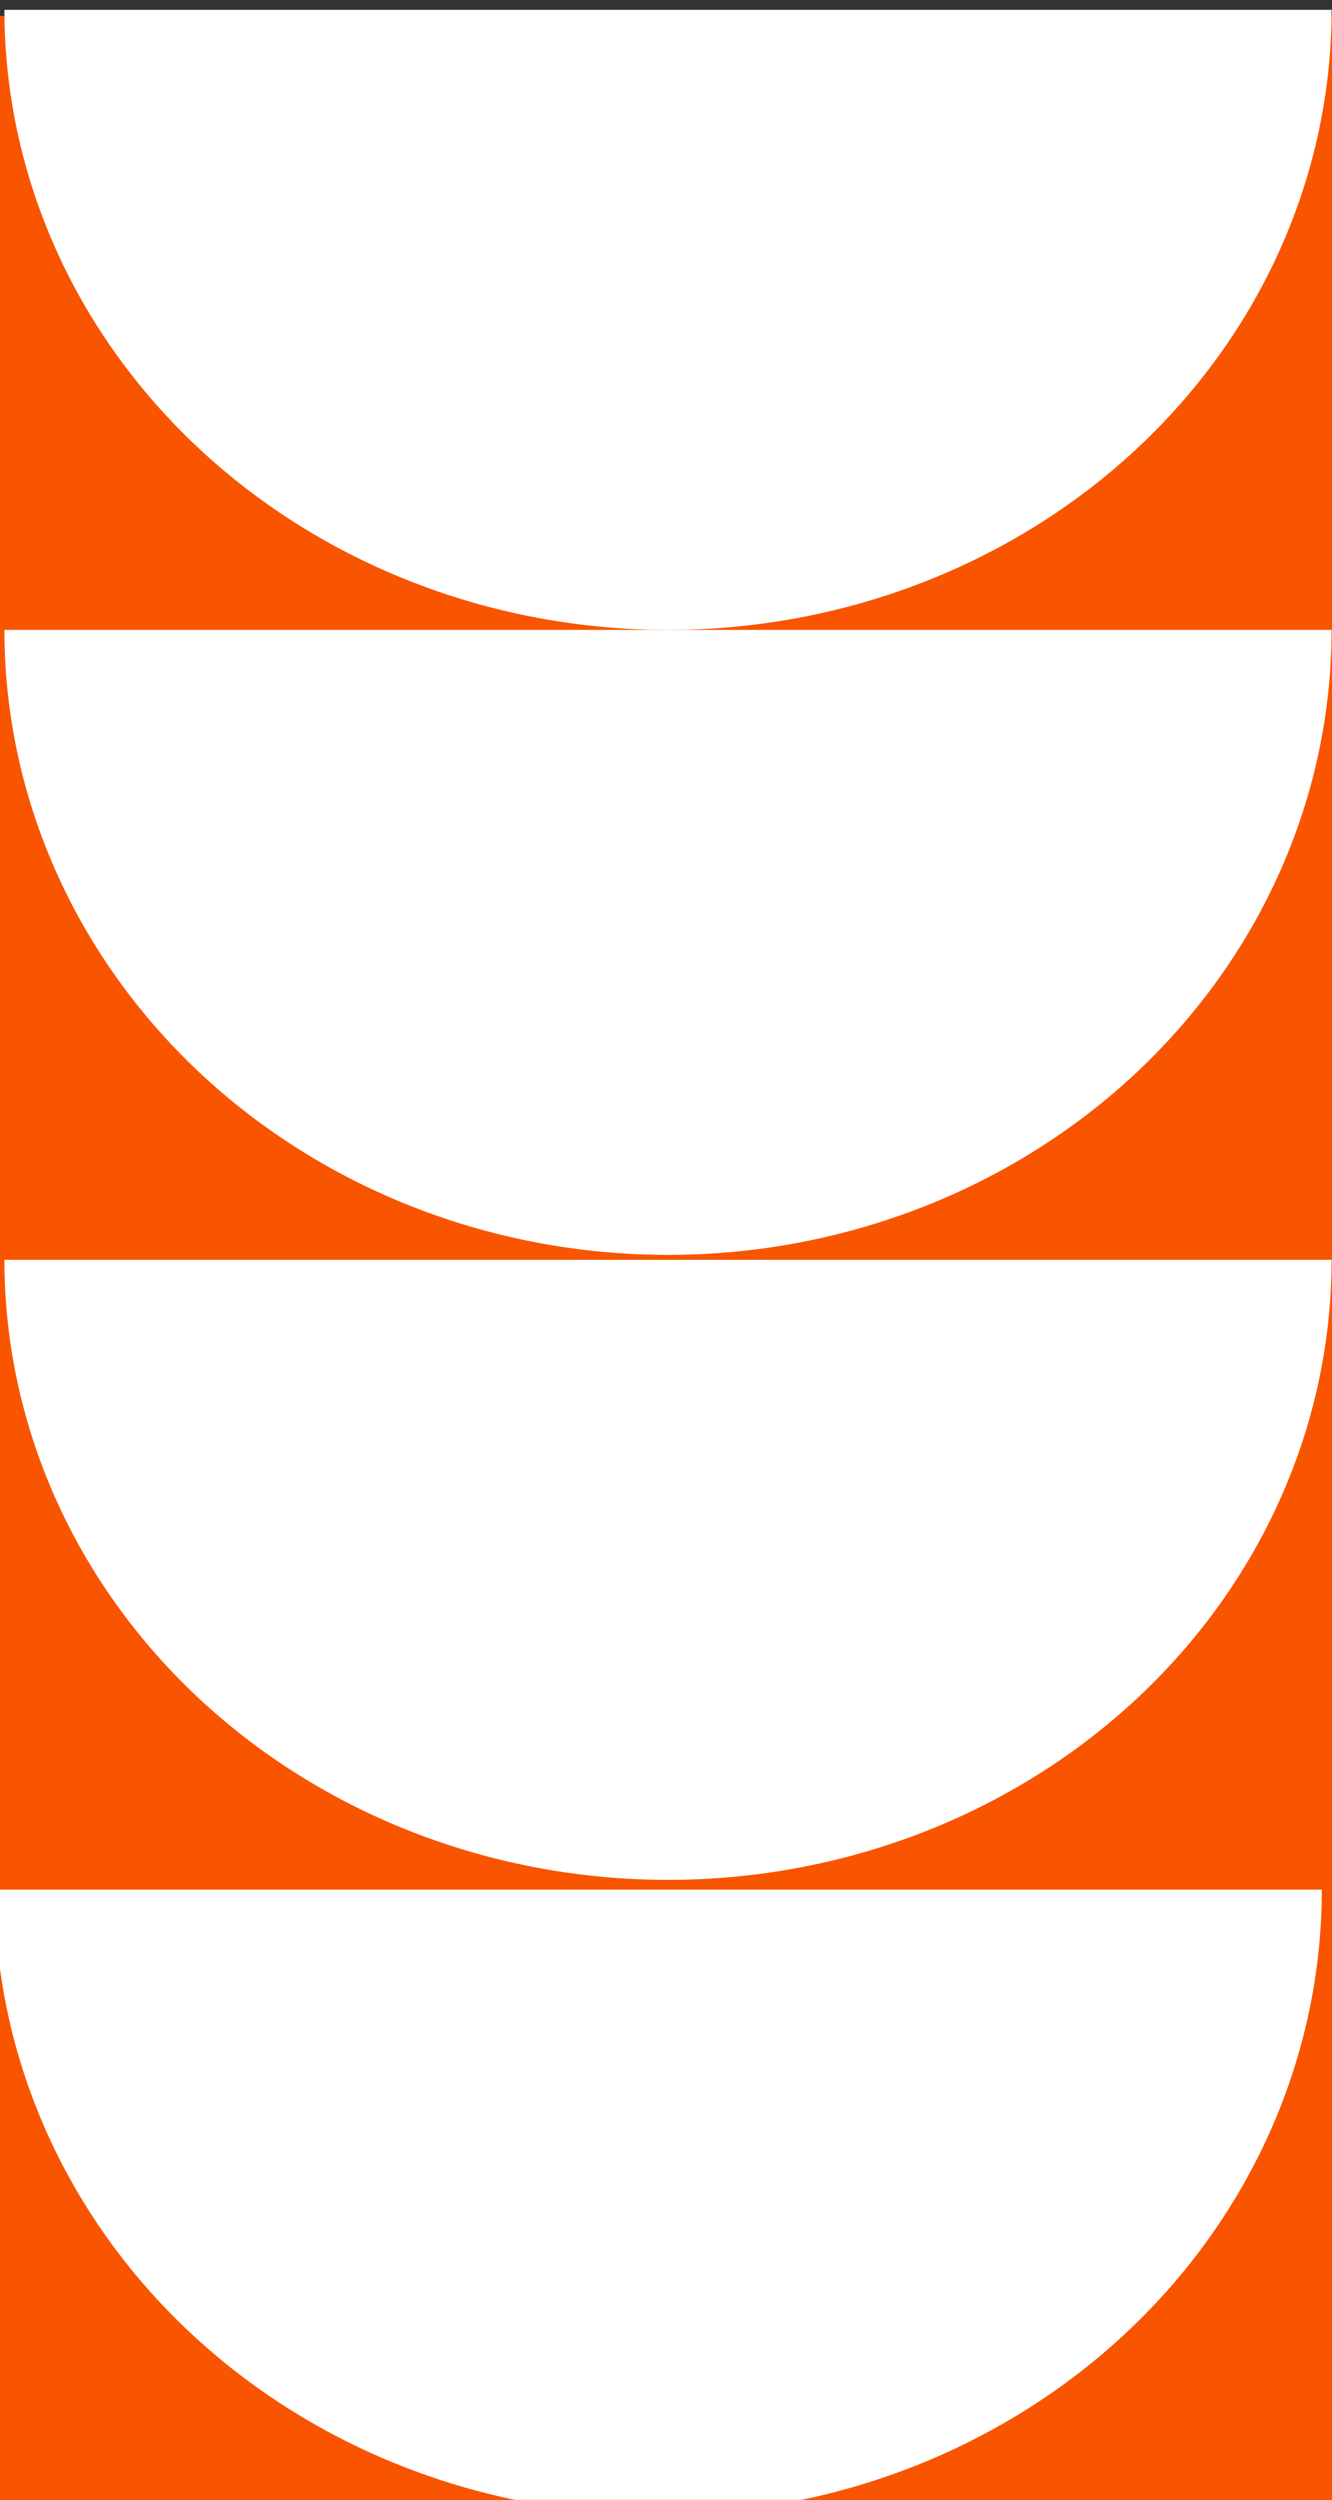 <svg width="249" height="467" viewBox="0 0 249 467" fill="none" xmlns="http://www.w3.org/2000/svg">
<rect x="0" y="0" width="249" height="467" fill="#333333" stroke="none"/>
<g clip-path="url(#clip0_274_15520)">
<rect x="-7" y="3" width="256" height="467" fill="#F95500"/>
<path d="M247.095 353.003C247.095 368.335 243.887 383.516 237.653 397.681C231.419 411.846 222.282 424.717 210.763 435.558C199.244 446.399 185.569 454.999 170.519 460.866C155.469 466.734 139.338 469.754 123.048 469.754C106.758 469.754 90.627 466.734 75.577 460.866C60.526 454.999 46.852 446.399 35.333 435.558C23.814 424.717 14.677 411.846 8.443 397.681C2.209 383.516 -1 368.335 -1 353.003L123.048 353.003H247.095Z" fill="white"/>
<path d="M248.92 235.341C248.92 250.553 245.711 265.616 239.477 279.67C233.243 293.724 224.106 306.494 212.587 317.251C201.068 328.008 187.393 336.54 172.343 342.362C157.293 348.183 141.162 351.179 124.872 351.179C108.582 351.179 92.451 348.183 77.401 342.362C62.351 336.54 48.676 328.008 37.157 317.251C25.638 306.494 16.501 293.724 10.267 279.67C4.033 265.616 0.824 250.553 0.824 235.341L124.872 235.341H248.92Z" fill="white"/>
<path d="M248.92 117.677C248.92 133.008 245.711 148.19 239.477 162.355C233.243 176.52 224.106 189.391 212.587 200.232C201.068 211.073 187.393 219.673 172.343 225.54C157.293 231.407 141.162 234.427 124.872 234.427C108.582 234.427 92.451 231.407 77.401 225.54C62.351 219.673 48.676 211.073 37.157 200.232C25.638 189.391 16.501 176.52 10.267 162.355C4.033 148.19 0.824 133.008 0.824 117.677L124.872 117.677H248.92Z" fill="white"/>
<path d="M248.92 1.839C248.92 17.051 245.711 32.114 239.477 46.168C233.243 60.222 224.106 72.992 212.587 83.749C201.068 94.506 187.393 103.038 172.343 108.86C157.293 114.681 141.162 117.677 124.872 117.677C108.582 117.677 92.451 114.681 77.401 108.86C62.351 103.038 48.676 94.506 37.157 83.749C25.638 72.992 16.501 60.222 10.267 46.168C4.033 32.114 0.824 17.051 0.824 1.839L124.872 1.839H248.92Z" fill="white"/>
</g>
<defs>
<clipPath id="clip0_274_15520">
<rect width="250" height="467" fill="white" transform="translate(-1)"/>
</clipPath>
</defs>
</svg>

